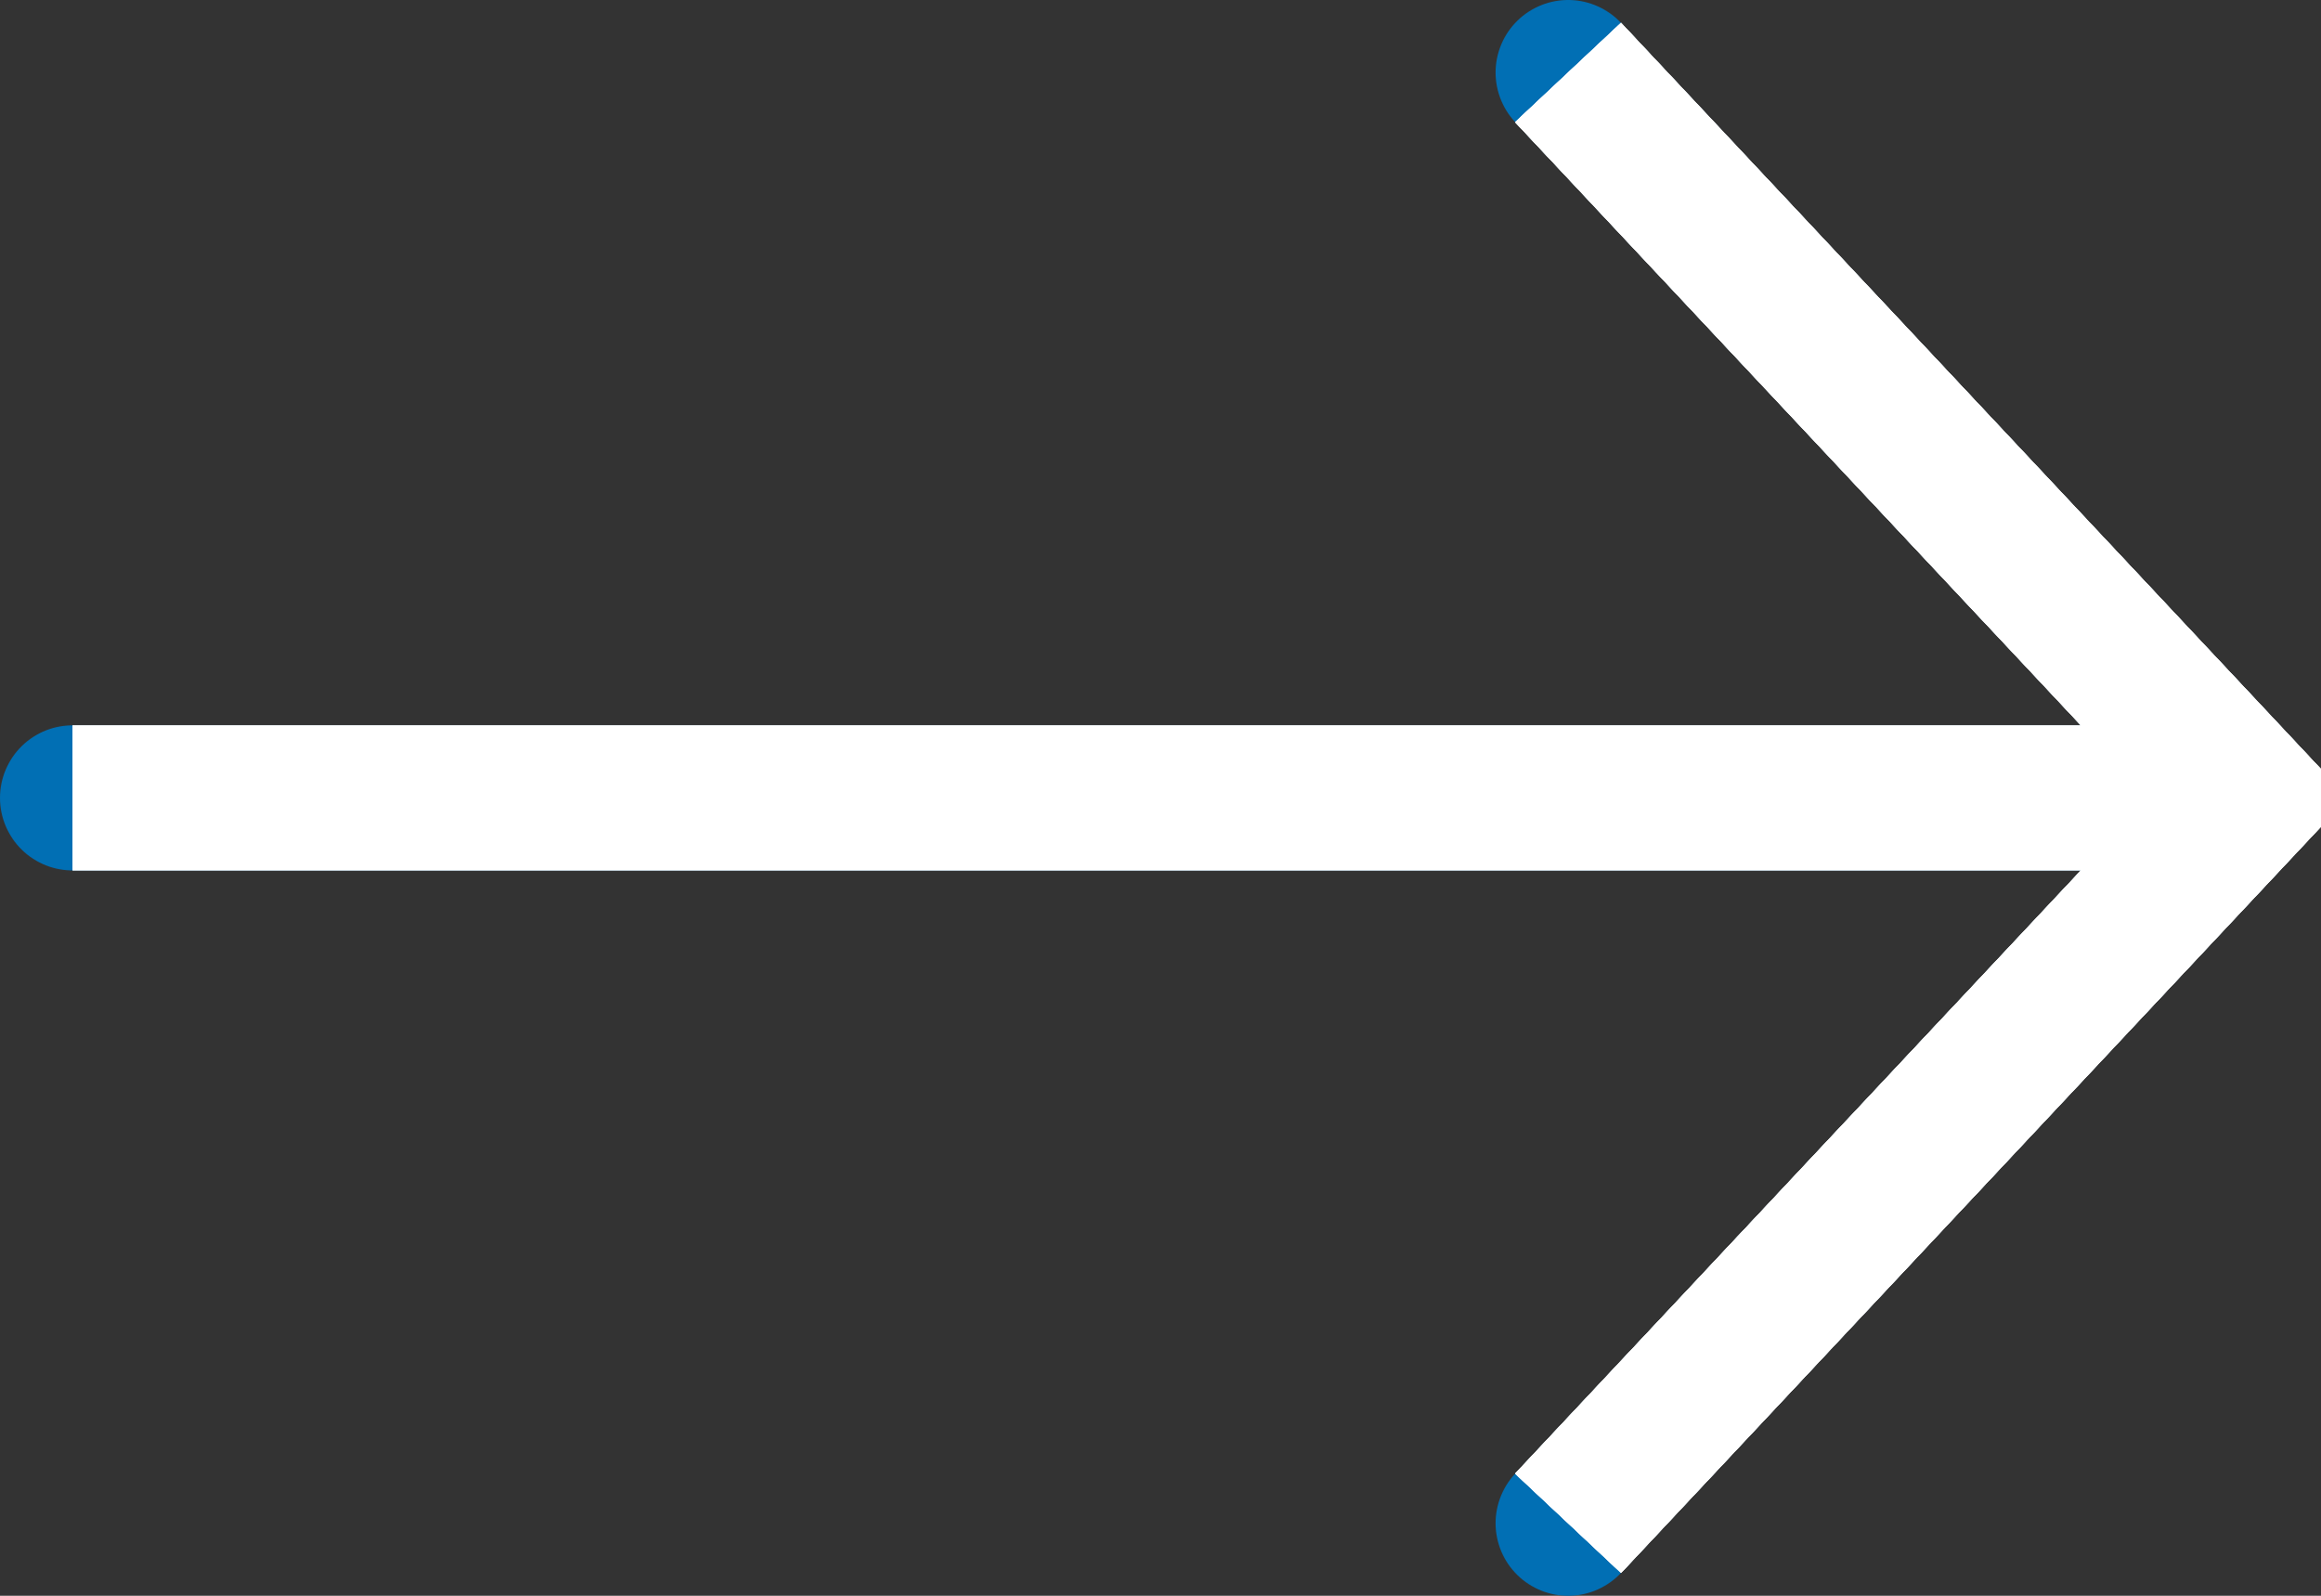 <?xml version="1.0" encoding="UTF-8"?>
<svg id="_レイヤー_2" data-name="レイヤー 2" xmlns="http://www.w3.org/2000/svg" viewBox="0 0 16 11">
  <rect x="0" y="0" width="16" height="11" fill="#333333" stroke="none"/>
  <defs>
    <style>
      .cls-1 {
        stroke: #fff;
        stroke-miterlimit: 10;
      }

      .cls-1, .cls-2 {
        fill: none;
      }

      .cls-2 {
        stroke: #016fb4;
        stroke-linecap: round;
        stroke-linejoin: round;
      }
    </style>
  </defs>
  <g id="contents">
    <g>
      <g>
        <polyline class="cls-2" points="10.81 .5 15.5 5.5 10.81 10.5"/>
        <line class="cls-2" x1="15.5" y1="5.5" x2=".5" y2="5.5"/>
      </g>
      <g>
        <g>
          <g>
            <polyline class="cls-1" points="10.81 .5 15.5 5.5 10.81 10.5"/>
            <polyline class="cls-1" points="10.81 .5 15.5 5.5 10.81 10.5"/>
          </g>
          <g>
            <polyline class="cls-1" points="10.81 .5 15.5 5.5 10.81 10.5"/>
            <polyline class="cls-1" points="10.81 .5 15.5 5.5 10.81 10.5"/>
          </g>
          <g>
            <polyline class="cls-1" points="10.81 .5 15.5 5.5 10.81 10.5"/>
            <polyline class="cls-1" points="10.81 .5 15.5 5.5 10.81 10.5"/>
          </g>
        </g>
        <g>
          <line class="cls-1" x1="15.5" y1="5.5" x2=".5" y2="5.5"/>
          <line class="cls-1" x1="15.5" y1="5.5" x2=".5" y2="5.5"/>
        </g>
      </g>
    </g>
  </g>
</svg>